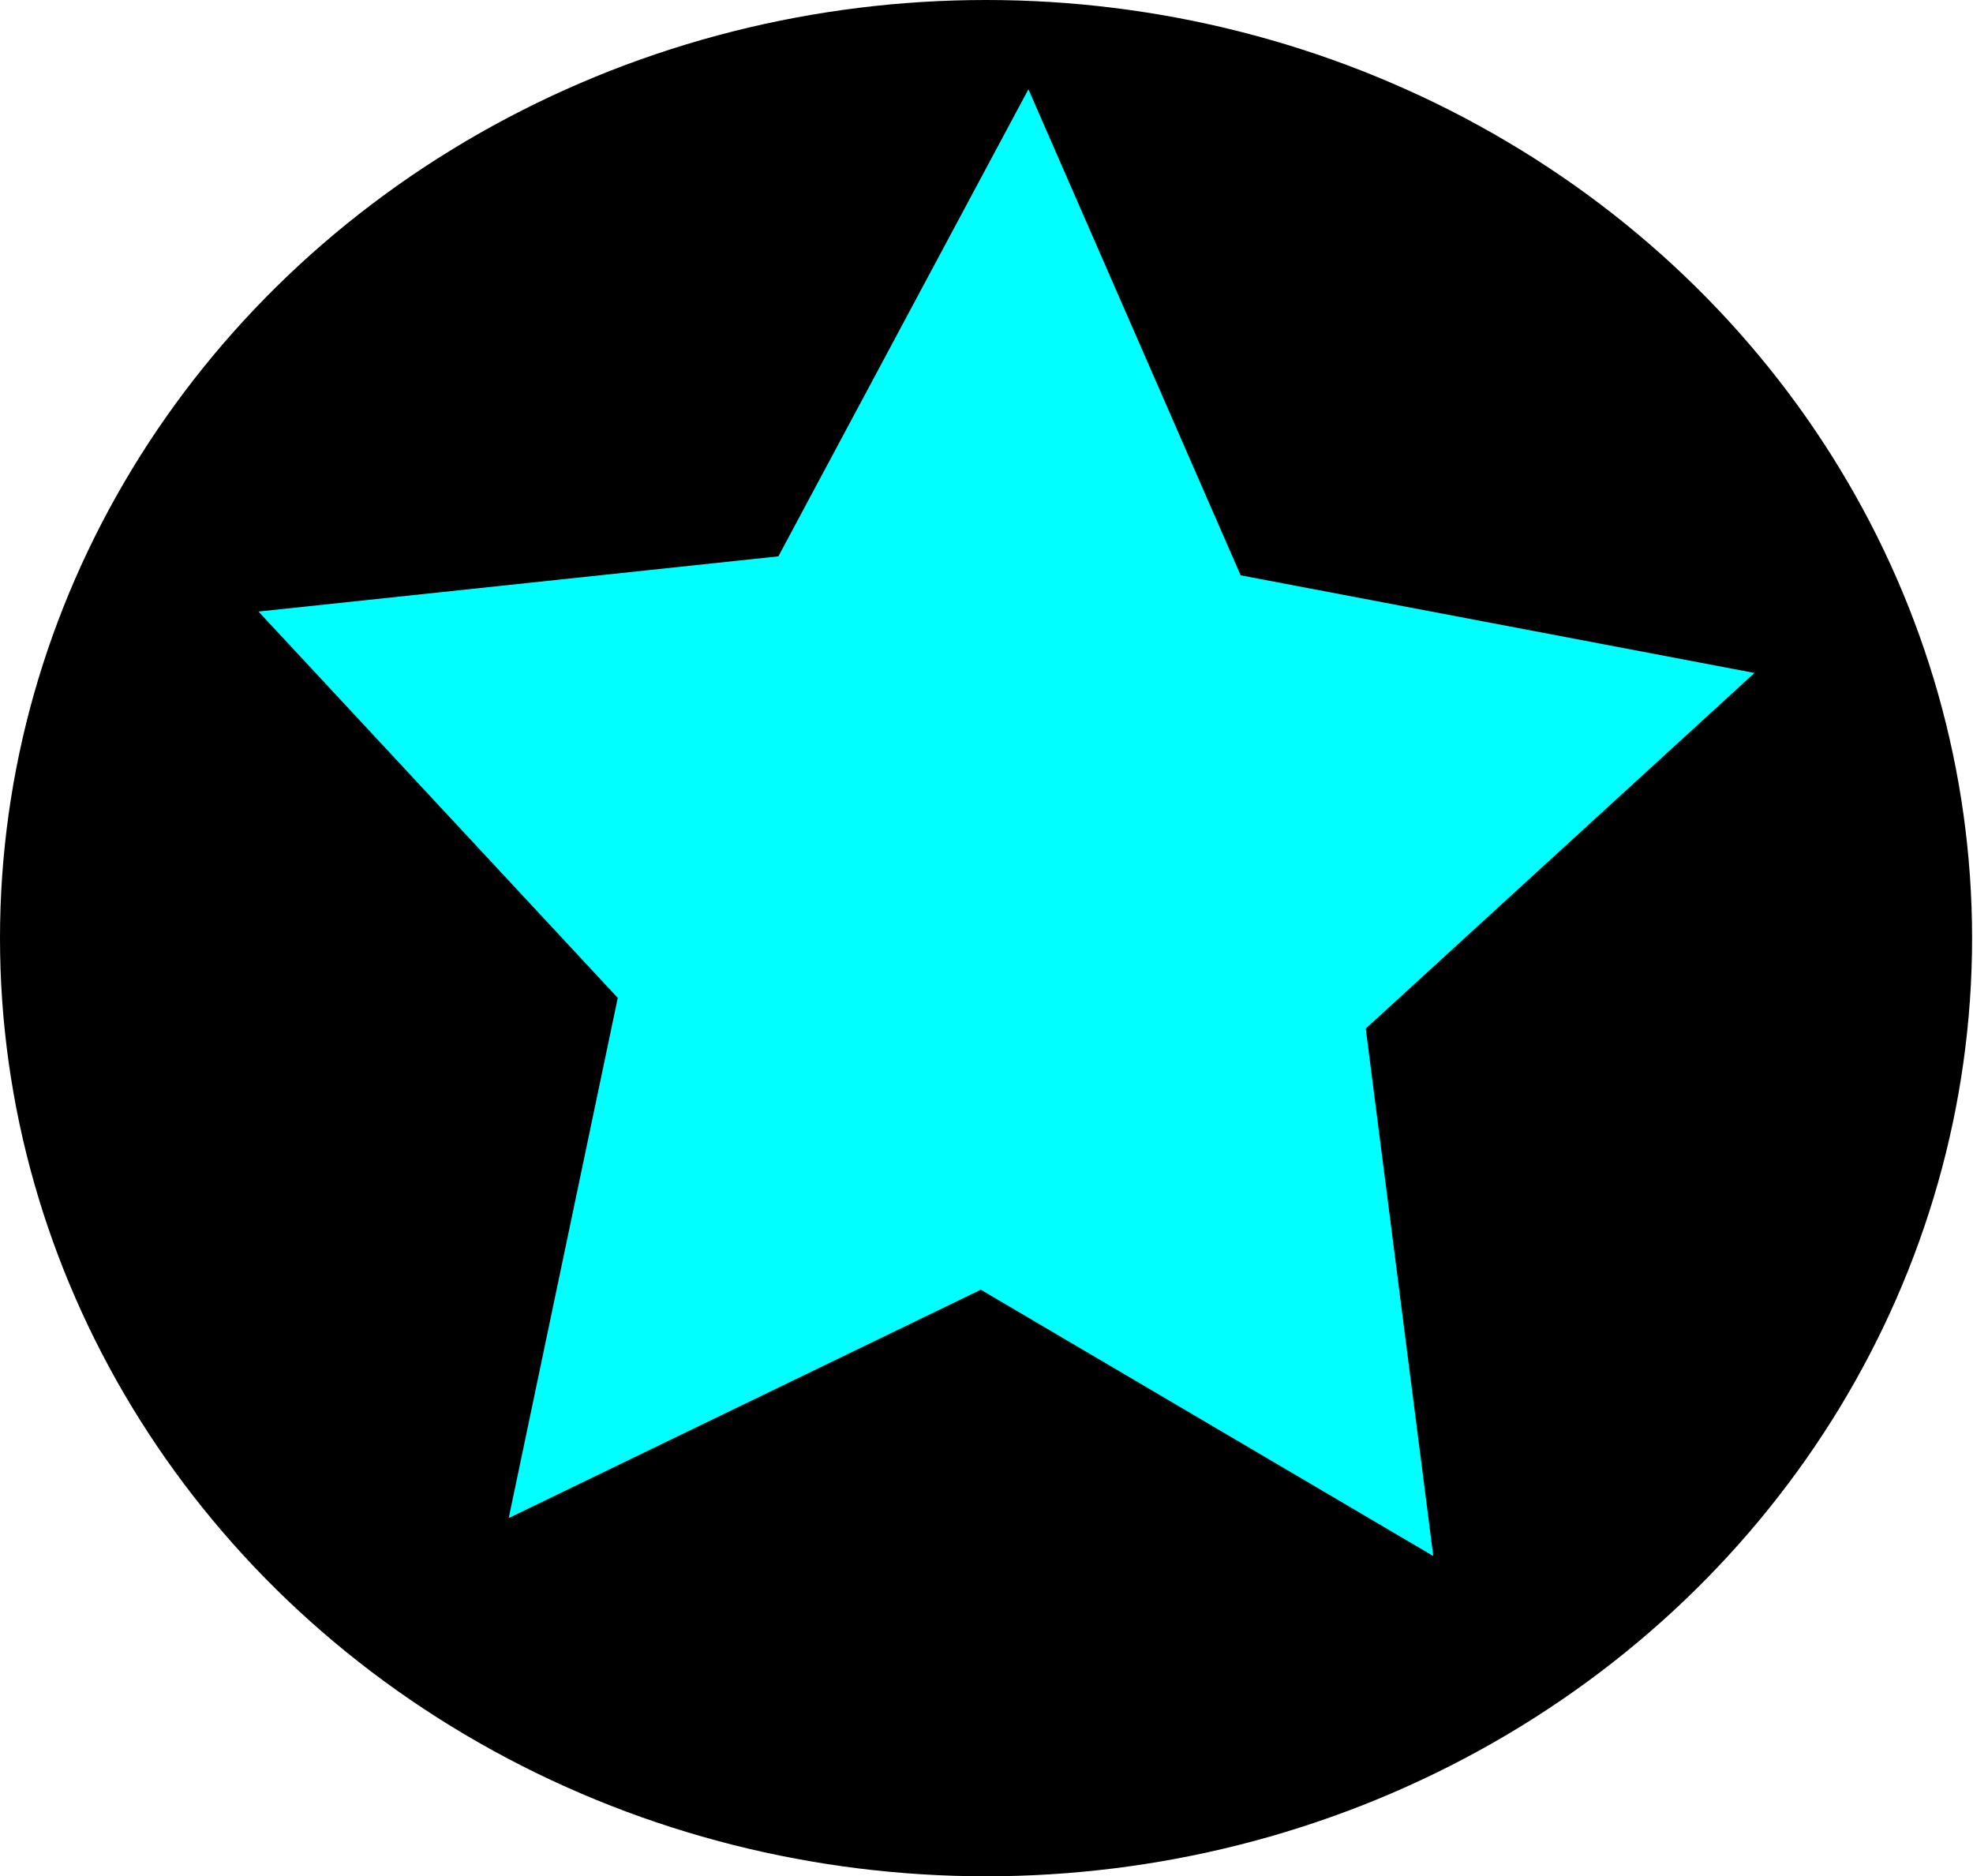 <?xml version="1.0" encoding="UTF-8" standalone="no"?>
<!-- Created with Inkscape (http://www.inkscape.org/) -->

<svg
   xmlns:dc="http://purl.org/dc/elements/1.1/"
   xmlns:cc="http://creativecommons.org/ns#"
   xmlns:rdf="http://www.w3.org/1999/02/22-rdf-syntax-ns#"
   xmlns:svg="http://www.w3.org/2000/svg"
   xmlns="http://www.w3.org/2000/svg"
   version="1.1"
   width="43.22"
   height="41.102"
   viewBox="0 0 43.22 41.102"
   id="Ebene_1"
   xml:space="preserve"><defs
     id="defs7270" /><circle
     cx="50"
     cy="50"
     r="50"
     transform="scale(0.432,0.411)"
     id="circle7264" /><path
     d="M 50,45.339 34.192,36.196 17.698,44.036 21.508,26.176 8.956,12.912 27.119,11.017 l 8.736,-16.037 7.415,16.688 17.951,3.352 -13.58,12.21 z"
     transform="matrix(0.627,0,0,0.638,0.047,5.158)"
     id="path7321"
     style="fill:#00ffff" /></svg>